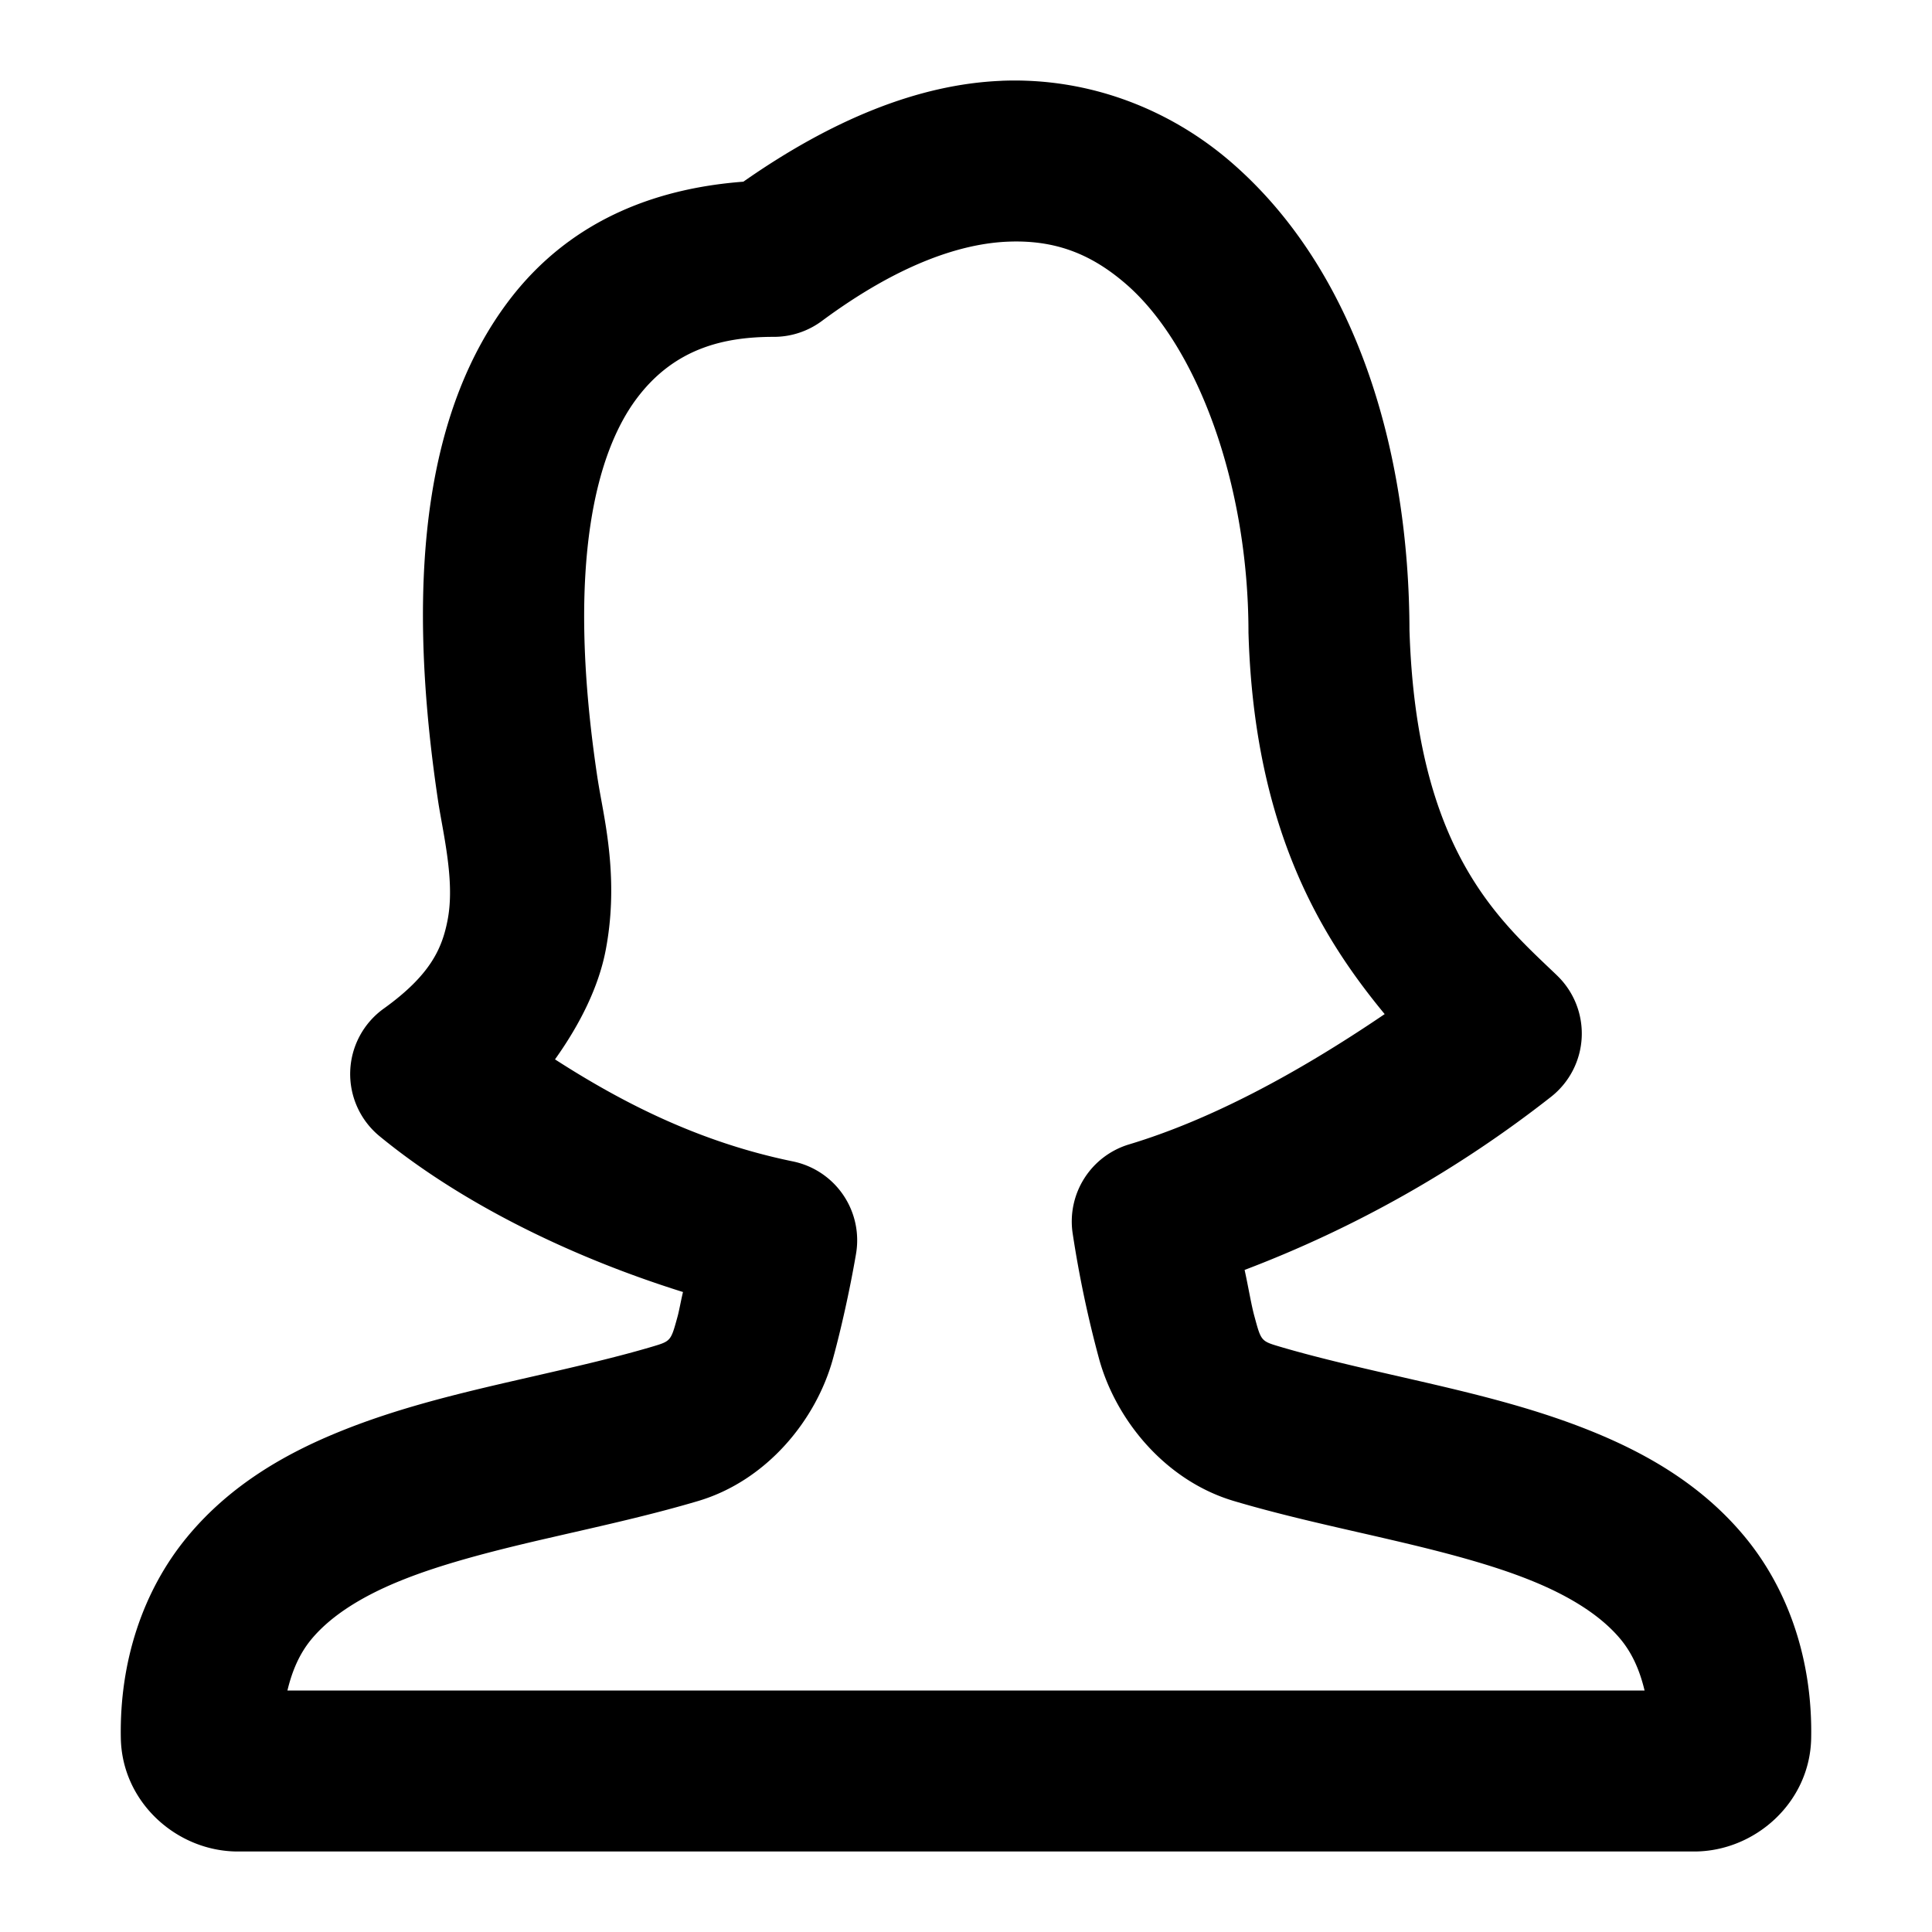 <svg xmlns="http://www.w3.org/2000/svg" width="48" height="48" viewBox="0 0 48 48"><path d="M24.879 2.008c-2.06.084-4.212.968-6.41 2.506-1.895.144-4.209.79-5.86 3-1.86 2.49-2.62 6.385-1.728 12.365.032.215.07.416.105.615.155.856.27 1.66.135 2.361s-.418 1.364-1.588 2.204a2 2 0 0 0-.101 3.171c1.873 1.538 4.51 2.922 7.537 3.87-.047.19-.094.457-.133.601-.169.616-.163.617-.63.756-.878.26-1.843.483-2.874.719l-.807.185c-1.31.305-2.708.65-4.05 1.192-1.344.541-2.741 1.323-3.82 2.627-1.101 1.33-1.69 3.096-1.653 5.008C3.032 44.78 4.397 46 5.91 46h36.18c1.513 0 2.877-1.218 2.908-2.81v-.002c.037-1.912-.55-3.679-1.65-5.008-1.08-1.305-2.477-2.085-3.82-2.627s-2.743-.887-4.053-1.192l-.805-.185h-.002c-1.031-.236-1.996-.46-2.873-.719-.468-.139-.463-.14-.63-.756-.077-.278-.152-.738-.243-1.15a29 29 0 0 0 7.611-4.299 2 2 0 0 0 .15-3.018l-.013-.013-.002-.002c-1.418-1.358-3.48-3.09-3.65-8.565v.063c0-4.586-1.354-9.004-4.399-11.66-1.522-1.329-3.543-2.139-5.74-2.05zm.164 3.996c1.184-.048 2.082.312 2.947 1.066 1.73 1.51 3.028 4.91 3.028 8.647l.002.062c.153 4.9 1.868 7.58 3.382 9.416-2.224 1.51-4.367 2.64-6.35 3.237a2 2 0 0 0-1.404 2.199 28 28 0 0 0 .657 3.125c.415 1.518 1.642 3.03 3.353 3.537 1.043.309 2.088.547 3.12.783q.397.09.79.182c1.262.293 2.483.61 3.463 1.006.984.396 1.751.882 2.235 1.466.295.358.475.78.593 1.27H7.141c.118-.49.298-.912.593-1.27.484-.584 1.253-1.07 2.237-1.466.98-.396 2.2-.713 3.46-1.006l.792-.182h.002c1.03-.236 2.074-.474 3.117-.783 1.711-.507 2.938-2.019 3.353-3.537.192-.7.414-1.677.573-2.606a2 2 0 0 0-1.569-2.295c-2.332-.478-4.249-1.466-5.91-2.535.635-.89 1.086-1.815 1.258-2.707.308-1.596.03-2.974-.125-3.83a18 18 0 0 1-.084-.496c-.805-5.396.026-8.109.976-9.38.951-1.273 2.204-1.538 3.41-1.538a2 2 0 0 0 1.192-.392c1.893-1.403 3.443-1.925 4.627-1.973z"/></svg>